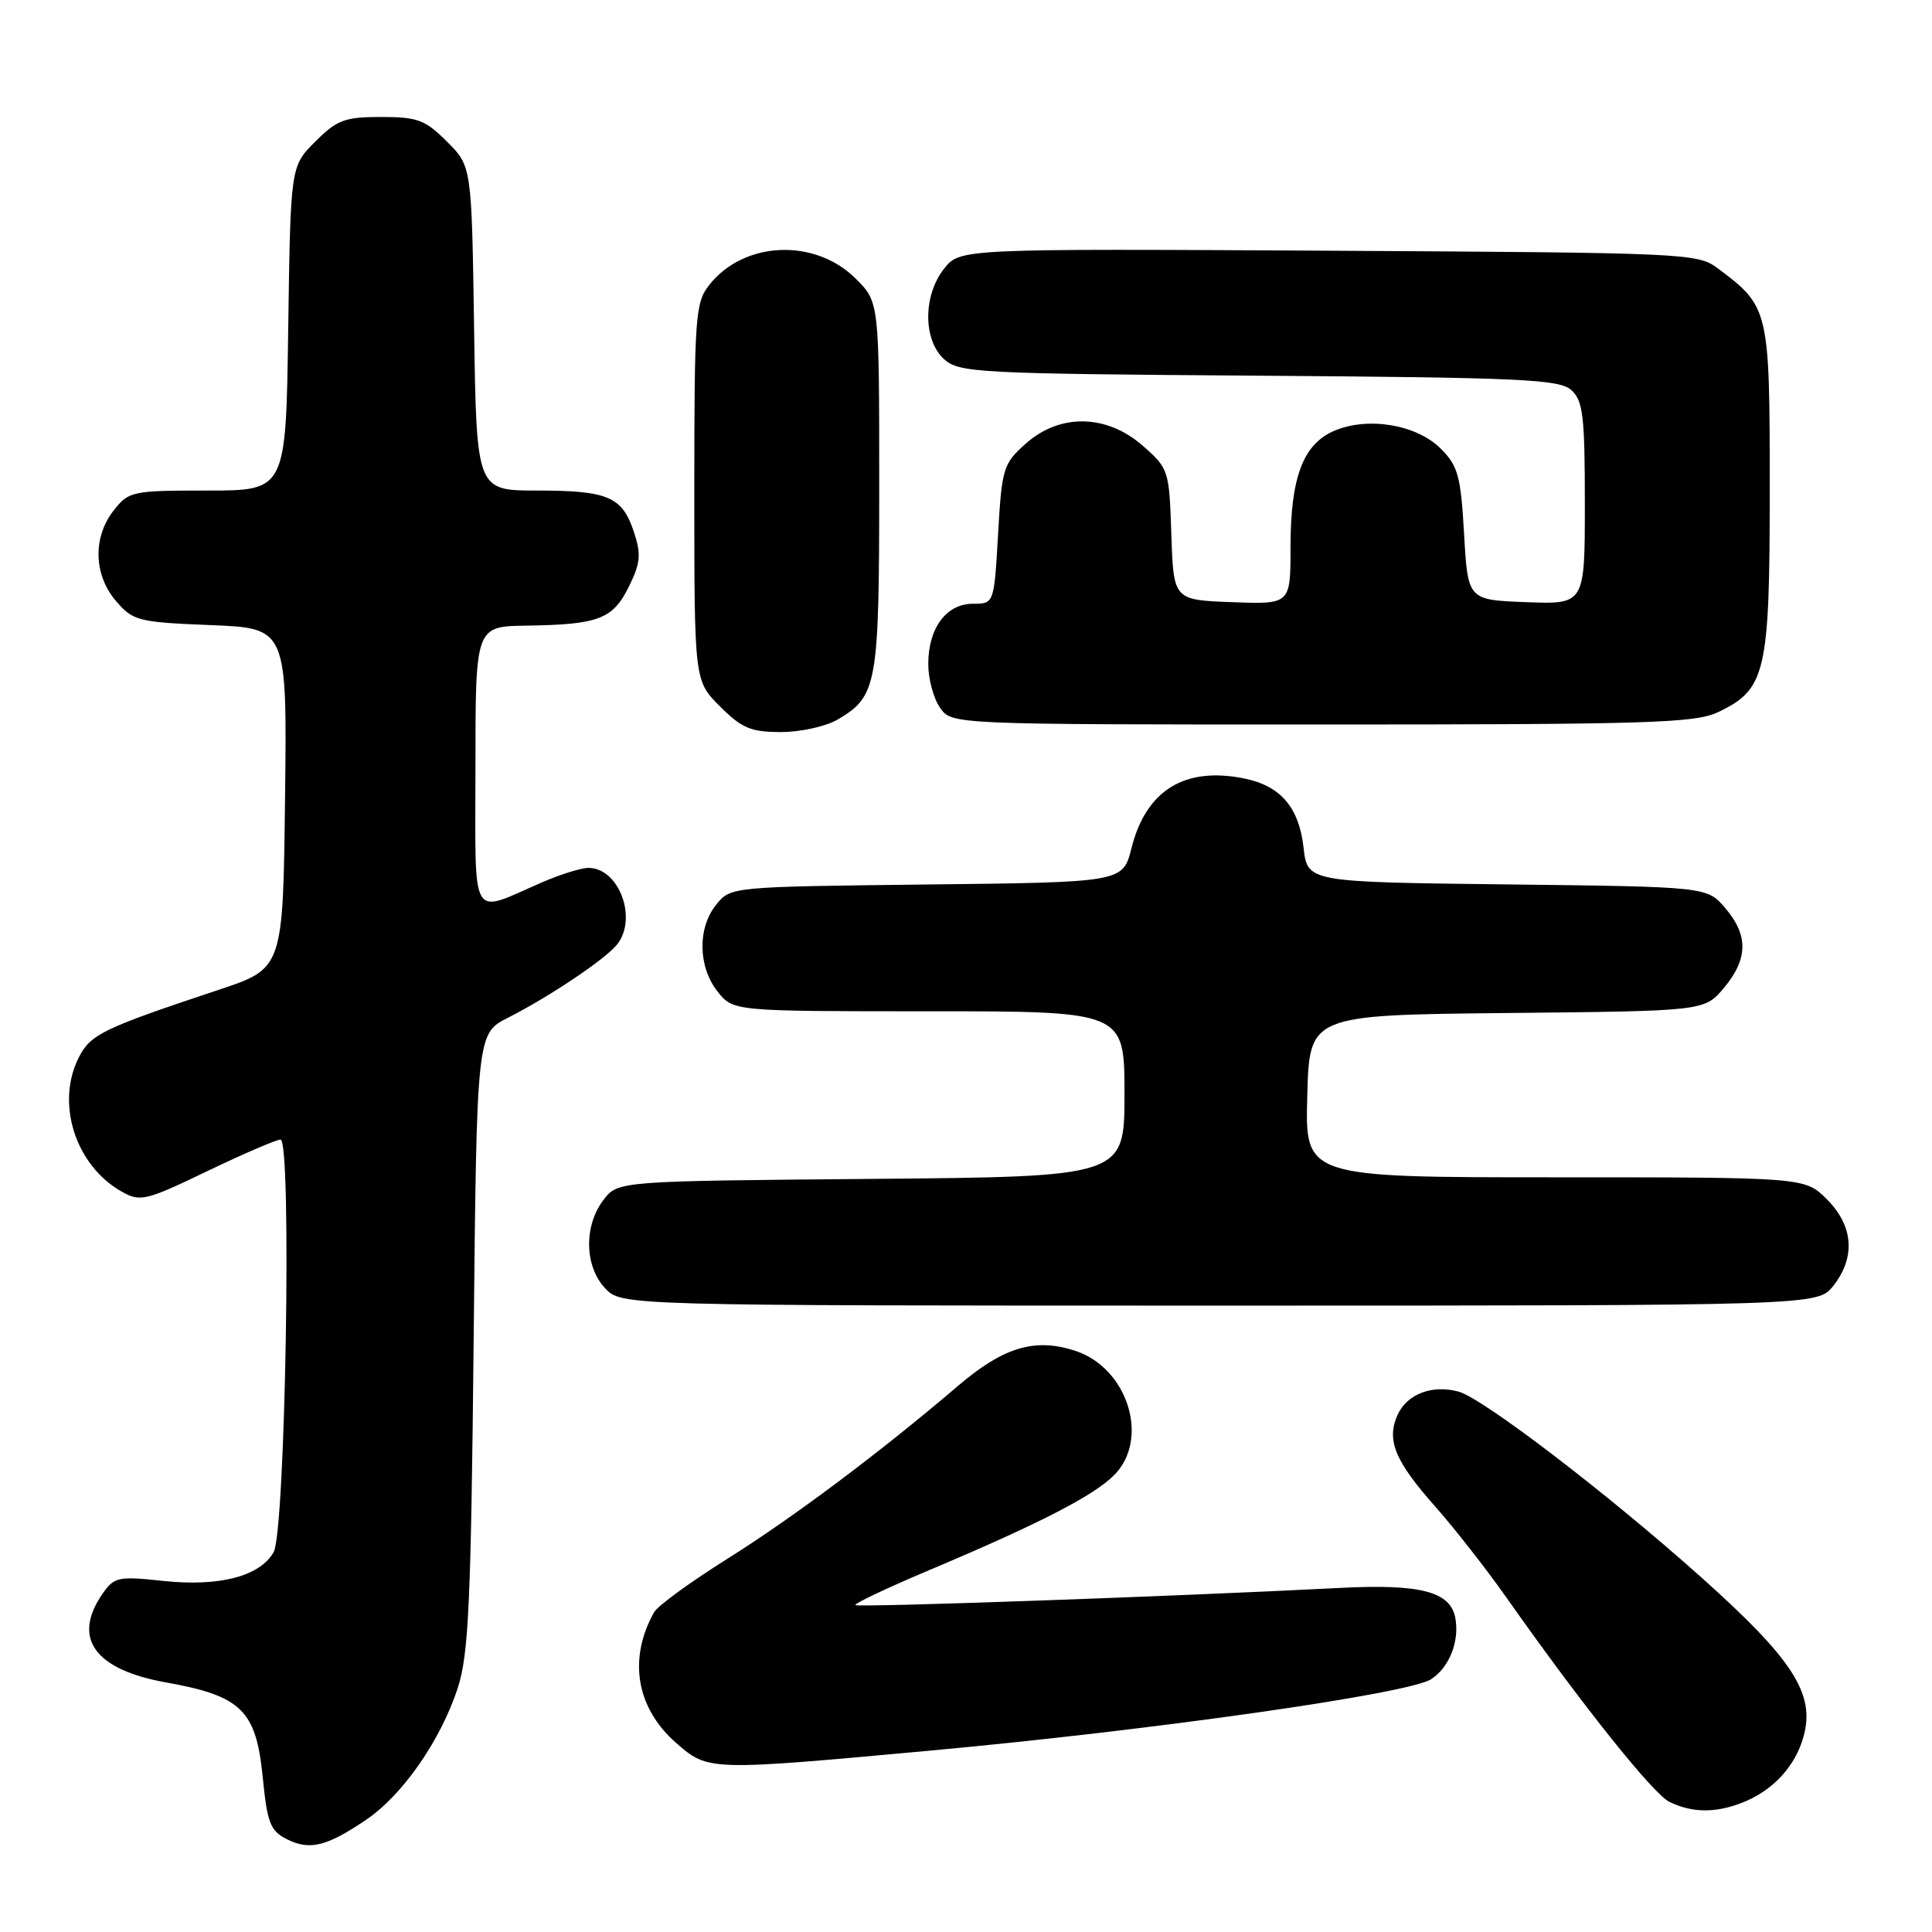 <?xml version="1.0" encoding="UTF-8" standalone="no"?>
<!DOCTYPE svg PUBLIC "-//W3C//DTD SVG 1.1//EN" "http://www.w3.org/Graphics/SVG/1.1/DTD/svg11.dtd" >
<svg xmlns="http://www.w3.org/2000/svg" xmlns:xlink="http://www.w3.org/1999/xlink" version="1.1" viewBox="0 0 256 256">
 <g >
 <path fill="currentColor"
d=" M 48.50 241.14 C 53.35 237.86 58.39 230.61 60.66 223.65 C 62.09 219.27 62.41 212.43 62.76 177.73 C 63.17 136.95 63.17 136.95 67.34 134.84 C 72.81 132.06 80.18 127.12 81.75 125.17 C 84.53 121.72 82.03 115.00 77.97 115.00 C 77.03 115.00 74.28 115.85 71.88 116.89 C 62.12 121.11 63.00 122.62 63.00 101.57 C 63.00 83.00 63.00 83.00 69.75 82.90 C 79.32 82.76 81.21 82.04 83.33 77.73 C 84.87 74.60 84.98 73.46 84.00 70.50 C 82.45 65.80 80.57 65.00 71.14 65.00 C 63.14 65.00 63.14 65.00 62.82 43.52 C 62.50 22.03 62.50 22.03 59.23 18.77 C 56.34 15.88 55.33 15.50 50.50 15.50 C 45.67 15.50 44.66 15.88 41.77 18.77 C 38.50 22.03 38.50 22.03 38.19 43.52 C 37.89 65.00 37.89 65.00 27.52 65.00 C 17.50 65.00 17.07 65.09 15.07 67.63 C 12.27 71.19 12.40 76.19 15.38 79.65 C 17.63 82.27 18.30 82.44 27.90 82.83 C 38.04 83.23 38.04 83.23 37.77 105.78 C 37.50 128.32 37.50 128.32 29.00 131.15 C 13.69 136.24 12.03 137.04 10.48 140.04 C 7.33 146.13 9.97 154.44 16.15 157.91 C 18.59 159.28 19.30 159.11 27.47 155.18 C 32.27 152.88 36.63 151.00 37.17 151.00 C 38.69 151.00 37.82 202.94 36.26 205.67 C 34.42 208.88 29.06 210.27 21.62 209.48 C 15.71 208.84 15.14 208.96 13.63 211.12 C 9.50 217.02 12.48 221.23 22.00 222.93 C 31.99 224.72 33.93 226.61 34.81 235.47 C 35.41 241.56 35.82 242.60 38.00 243.70 C 41.03 245.22 43.26 244.68 48.50 241.14 Z  M 230.68 238.93 C 234.82 237.37 237.87 234.12 238.98 230.10 C 240.54 224.46 237.62 219.90 225.42 209.00 C 213.05 197.94 196.49 185.27 193.25 184.39 C 189.76 183.45 186.45 184.71 185.19 187.47 C 183.67 190.83 184.82 193.60 190.30 199.77 C 192.73 202.52 196.91 207.85 199.57 211.63 C 209.62 225.90 219.05 237.72 221.23 238.77 C 224.19 240.20 227.21 240.25 230.68 238.93 Z  M 123.32 231.96 C 153.00 229.23 186.70 224.43 189.64 222.50 C 192.07 220.91 193.42 217.44 192.83 214.35 C 192.16 210.88 188.19 209.86 177.50 210.41 C 155.55 211.54 113.69 213.02 113.35 212.68 C 113.15 212.49 117.60 210.38 123.25 208.00 C 137.77 201.87 144.88 198.21 147.62 195.47 C 152.38 190.71 149.46 181.30 142.51 179.00 C 137.15 177.24 133.00 178.47 126.96 183.62 C 116.69 192.39 105.16 201.04 96.36 206.56 C 91.50 209.61 87.13 212.79 86.67 213.63 C 83.21 219.81 84.30 226.30 89.56 230.92 C 93.84 234.67 93.82 234.67 123.32 231.96 Z  M 242.93 170.37 C 245.90 166.59 245.59 162.44 242.08 158.92 C 239.15 156.00 239.15 156.00 206.04 156.00 C 172.93 156.00 172.93 156.00 173.22 145.25 C 173.50 134.50 173.50 134.50 199.67 134.23 C 225.85 133.97 225.85 133.97 228.42 130.91 C 231.64 127.08 231.69 123.91 228.59 120.31 C 226.18 117.50 226.18 117.50 199.71 117.19 C 173.25 116.88 173.25 116.88 172.73 112.33 C 172.13 106.99 169.70 104.14 164.90 103.16 C 157.00 101.54 151.86 104.70 149.93 112.37 C 148.79 116.91 148.79 116.91 122.80 117.20 C 96.87 117.50 96.82 117.50 94.91 119.86 C 92.41 122.95 92.48 128.07 95.07 131.37 C 97.15 134.00 97.15 134.00 123.07 134.00 C 149.00 134.00 149.00 134.00 149.00 144.96 C 149.00 155.92 149.00 155.92 115.44 156.21 C 81.88 156.50 81.88 156.50 79.96 159.00 C 77.35 162.41 77.44 167.78 80.17 170.69 C 82.35 173.00 82.35 173.00 161.60 173.00 C 240.85 173.00 240.85 173.00 242.93 170.37 Z  M 111.02 95.33 C 116.24 92.25 116.50 90.75 116.50 64.37 C 116.50 40.04 116.50 40.04 113.41 36.94 C 107.98 31.52 98.57 31.92 93.97 37.77 C 92.13 40.10 92.00 41.93 92.00 65.23 C 92.00 90.20 92.00 90.20 95.40 93.60 C 98.30 96.50 99.49 97.00 103.50 97.00 C 106.09 97.00 109.46 96.25 111.02 95.33 Z  M 227.64 94.37 C 233.99 91.35 234.50 89.17 234.50 64.82 C 234.50 40.97 234.42 40.65 227.62 35.56 C 224.93 33.55 223.56 33.49 176.02 33.22 C 127.19 32.95 127.19 32.95 125.09 35.61 C 122.29 39.17 122.30 45.05 125.10 47.60 C 127.09 49.39 129.49 49.52 166.81 49.78 C 201.67 50.03 206.63 50.26 208.21 51.69 C 209.76 53.09 210.00 55.10 210.00 66.70 C 210.00 80.08 210.00 80.08 202.25 79.79 C 194.50 79.50 194.50 79.50 194.00 70.77 C 193.56 63.05 193.20 61.74 190.90 59.44 C 187.73 56.28 181.37 55.19 176.90 57.04 C 172.68 58.79 171.00 63.19 171.00 72.51 C 171.00 80.08 171.00 80.08 163.25 79.79 C 155.50 79.50 155.50 79.50 155.21 70.82 C 154.93 62.30 154.86 62.08 151.43 59.07 C 146.63 54.86 140.43 54.75 135.90 58.80 C 132.92 61.46 132.75 62.04 132.25 70.80 C 131.72 80.00 131.72 80.00 128.92 80.00 C 125.39 80.00 123.00 83.22 123.00 88.00 C 123.00 89.96 123.70 92.56 124.56 93.78 C 126.11 96.00 126.11 96.00 175.16 96.00 C 218.47 96.00 224.60 95.81 227.64 94.37 Z "/>
</g>
</svg>